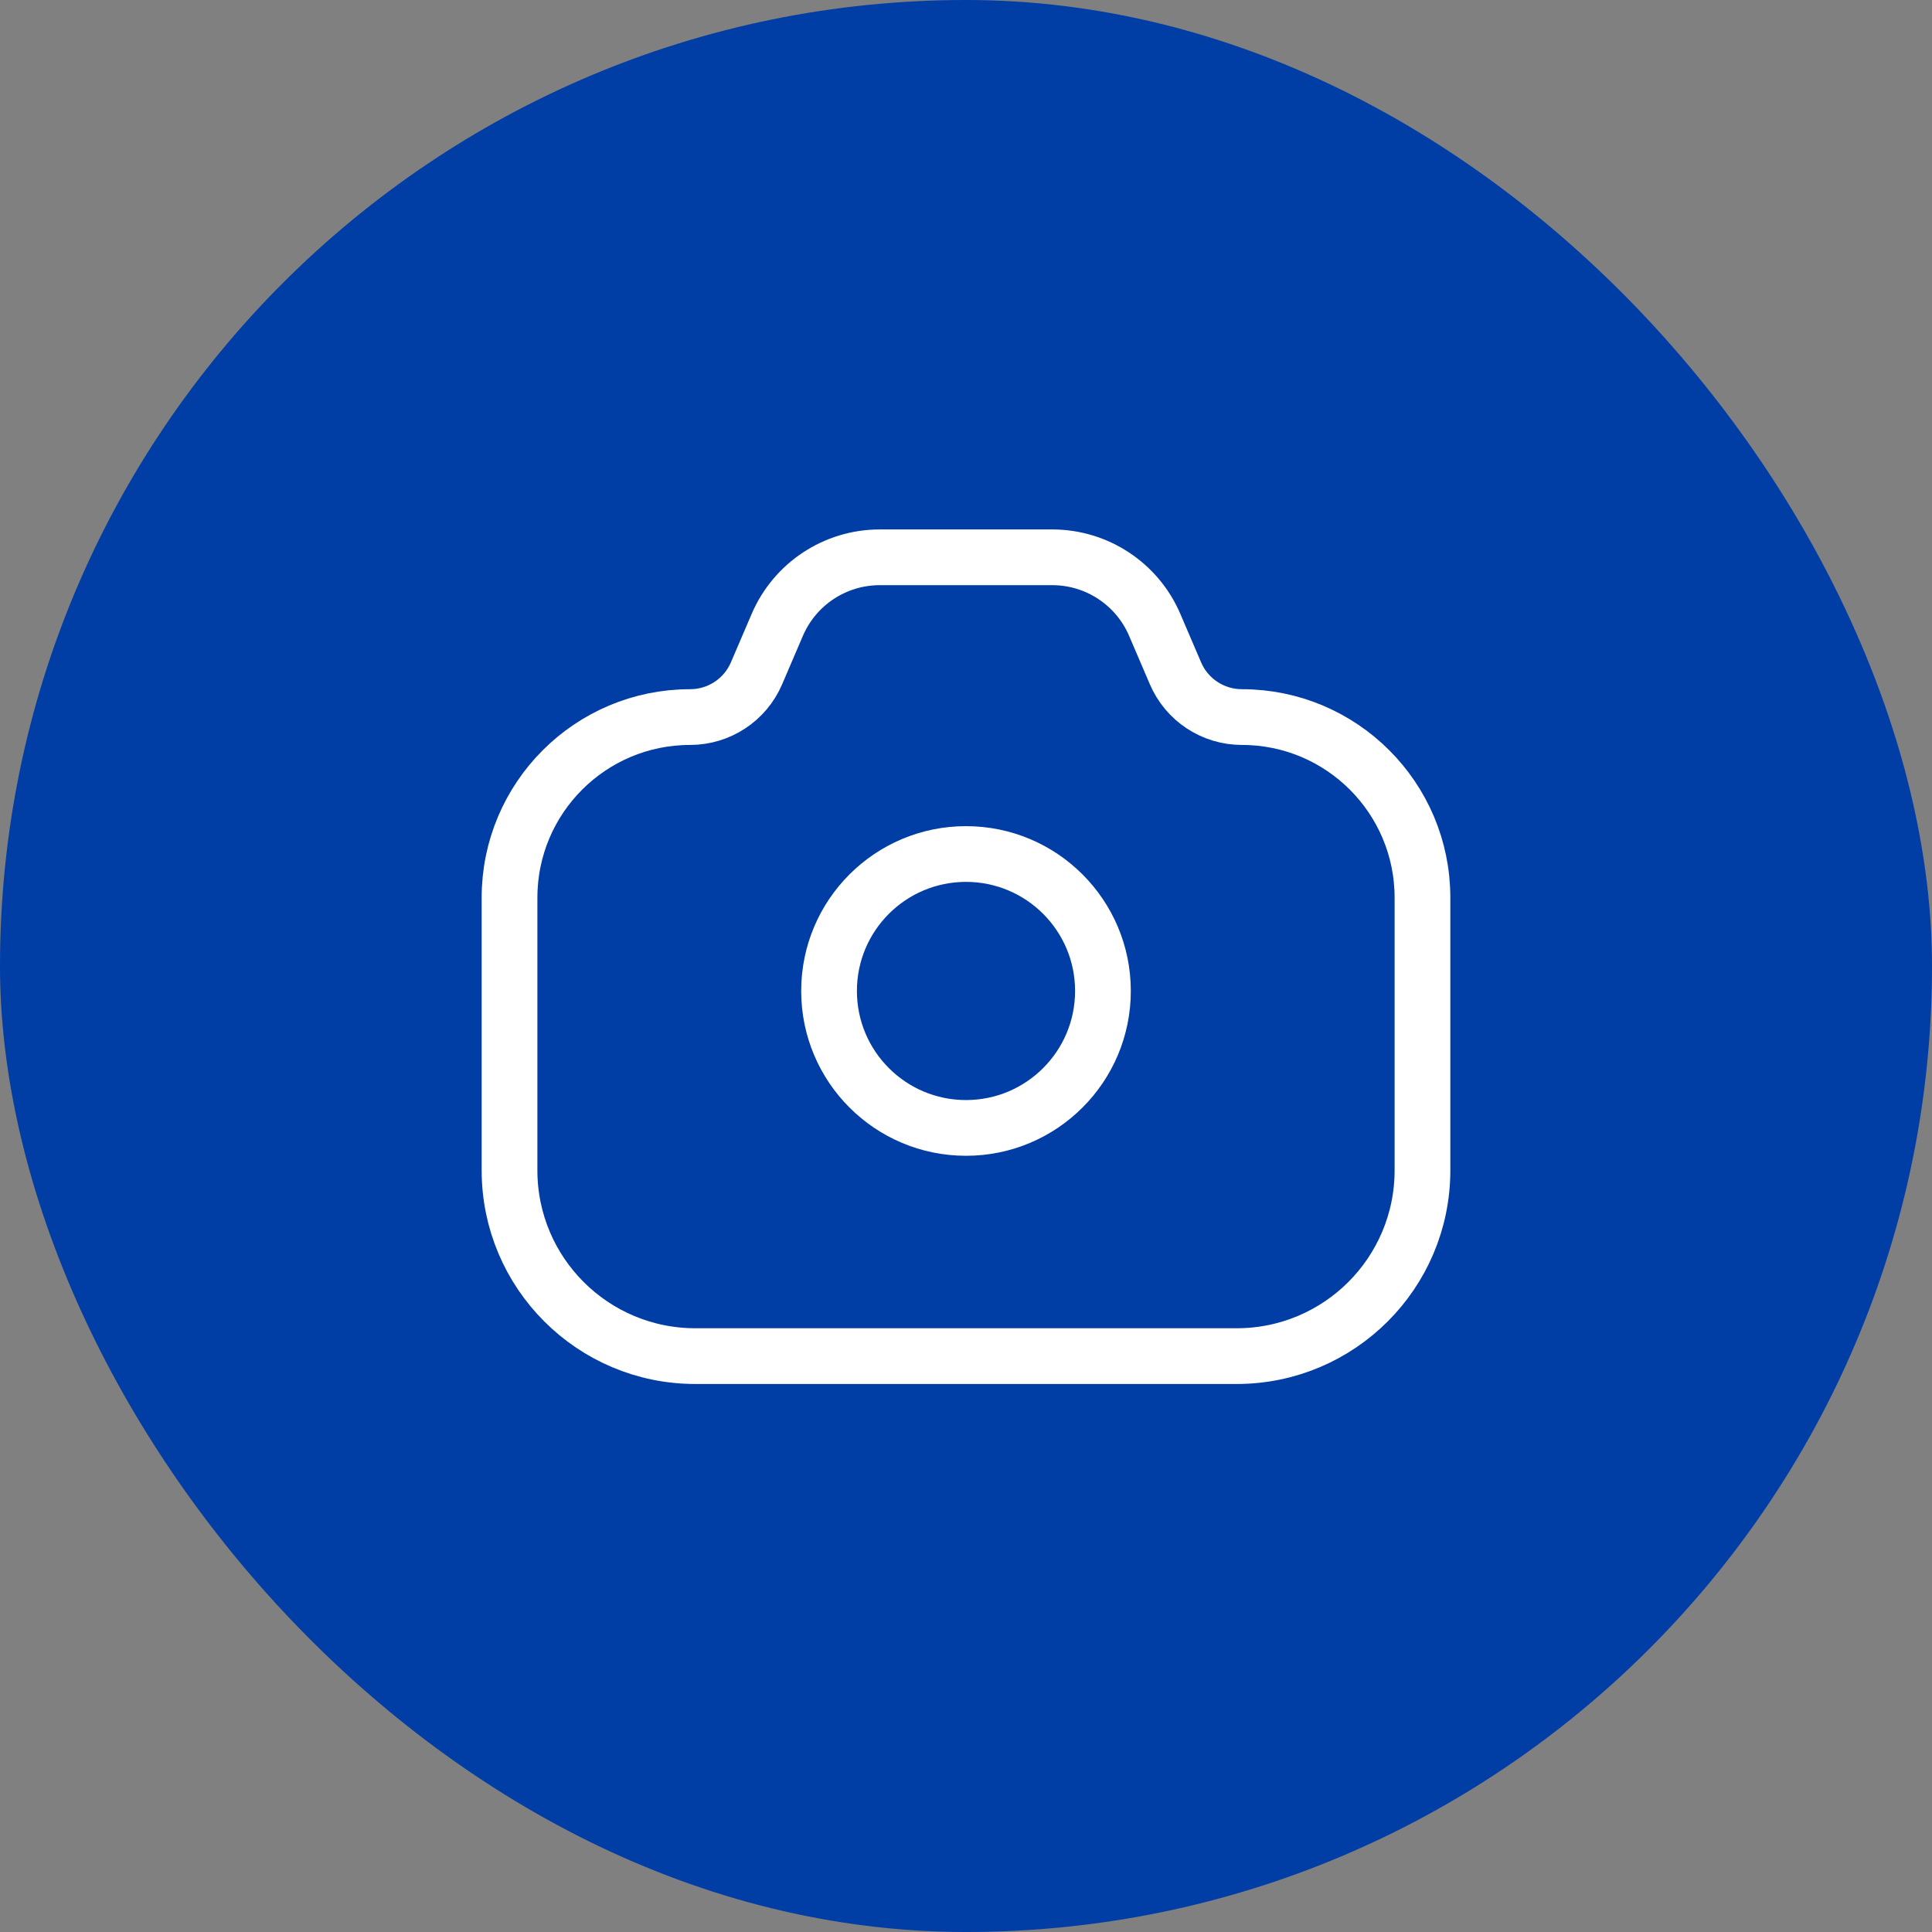 <svg width="52" height="52" viewBox="0 0 52 52" fill="none" xmlns="http://www.w3.org/2000/svg">
<rect x="0" y="0" width="52" height="52" fill="#808080" stroke="none"/>
<rect width="52" height="52" rx="26" fill="#003DA5"/>
<path d="M13.714 24.161C13.714 21.476 15.891 19.3 18.575 19.3V19.3C19.353 19.3 20.056 18.837 20.362 18.122L20.921 16.818C21.394 15.715 22.478 15 23.678 15H26H28.322C29.522 15 30.607 15.715 31.079 16.818L31.638 18.122C31.944 18.837 32.647 19.3 33.425 19.3V19.3C36.109 19.3 38.286 21.476 38.286 24.161V31.5C38.286 34.261 36.047 36.5 33.286 36.5H18.714C15.953 36.5 13.714 34.261 13.714 31.5V24.161Z" stroke="white" stroke-width="1.5"/>
<circle cx="3.686" cy="3.686" r="3.686" transform="matrix(-1 0 0 1 29.686 22.986)" stroke="white" stroke-width="1.5"/>
</svg>
